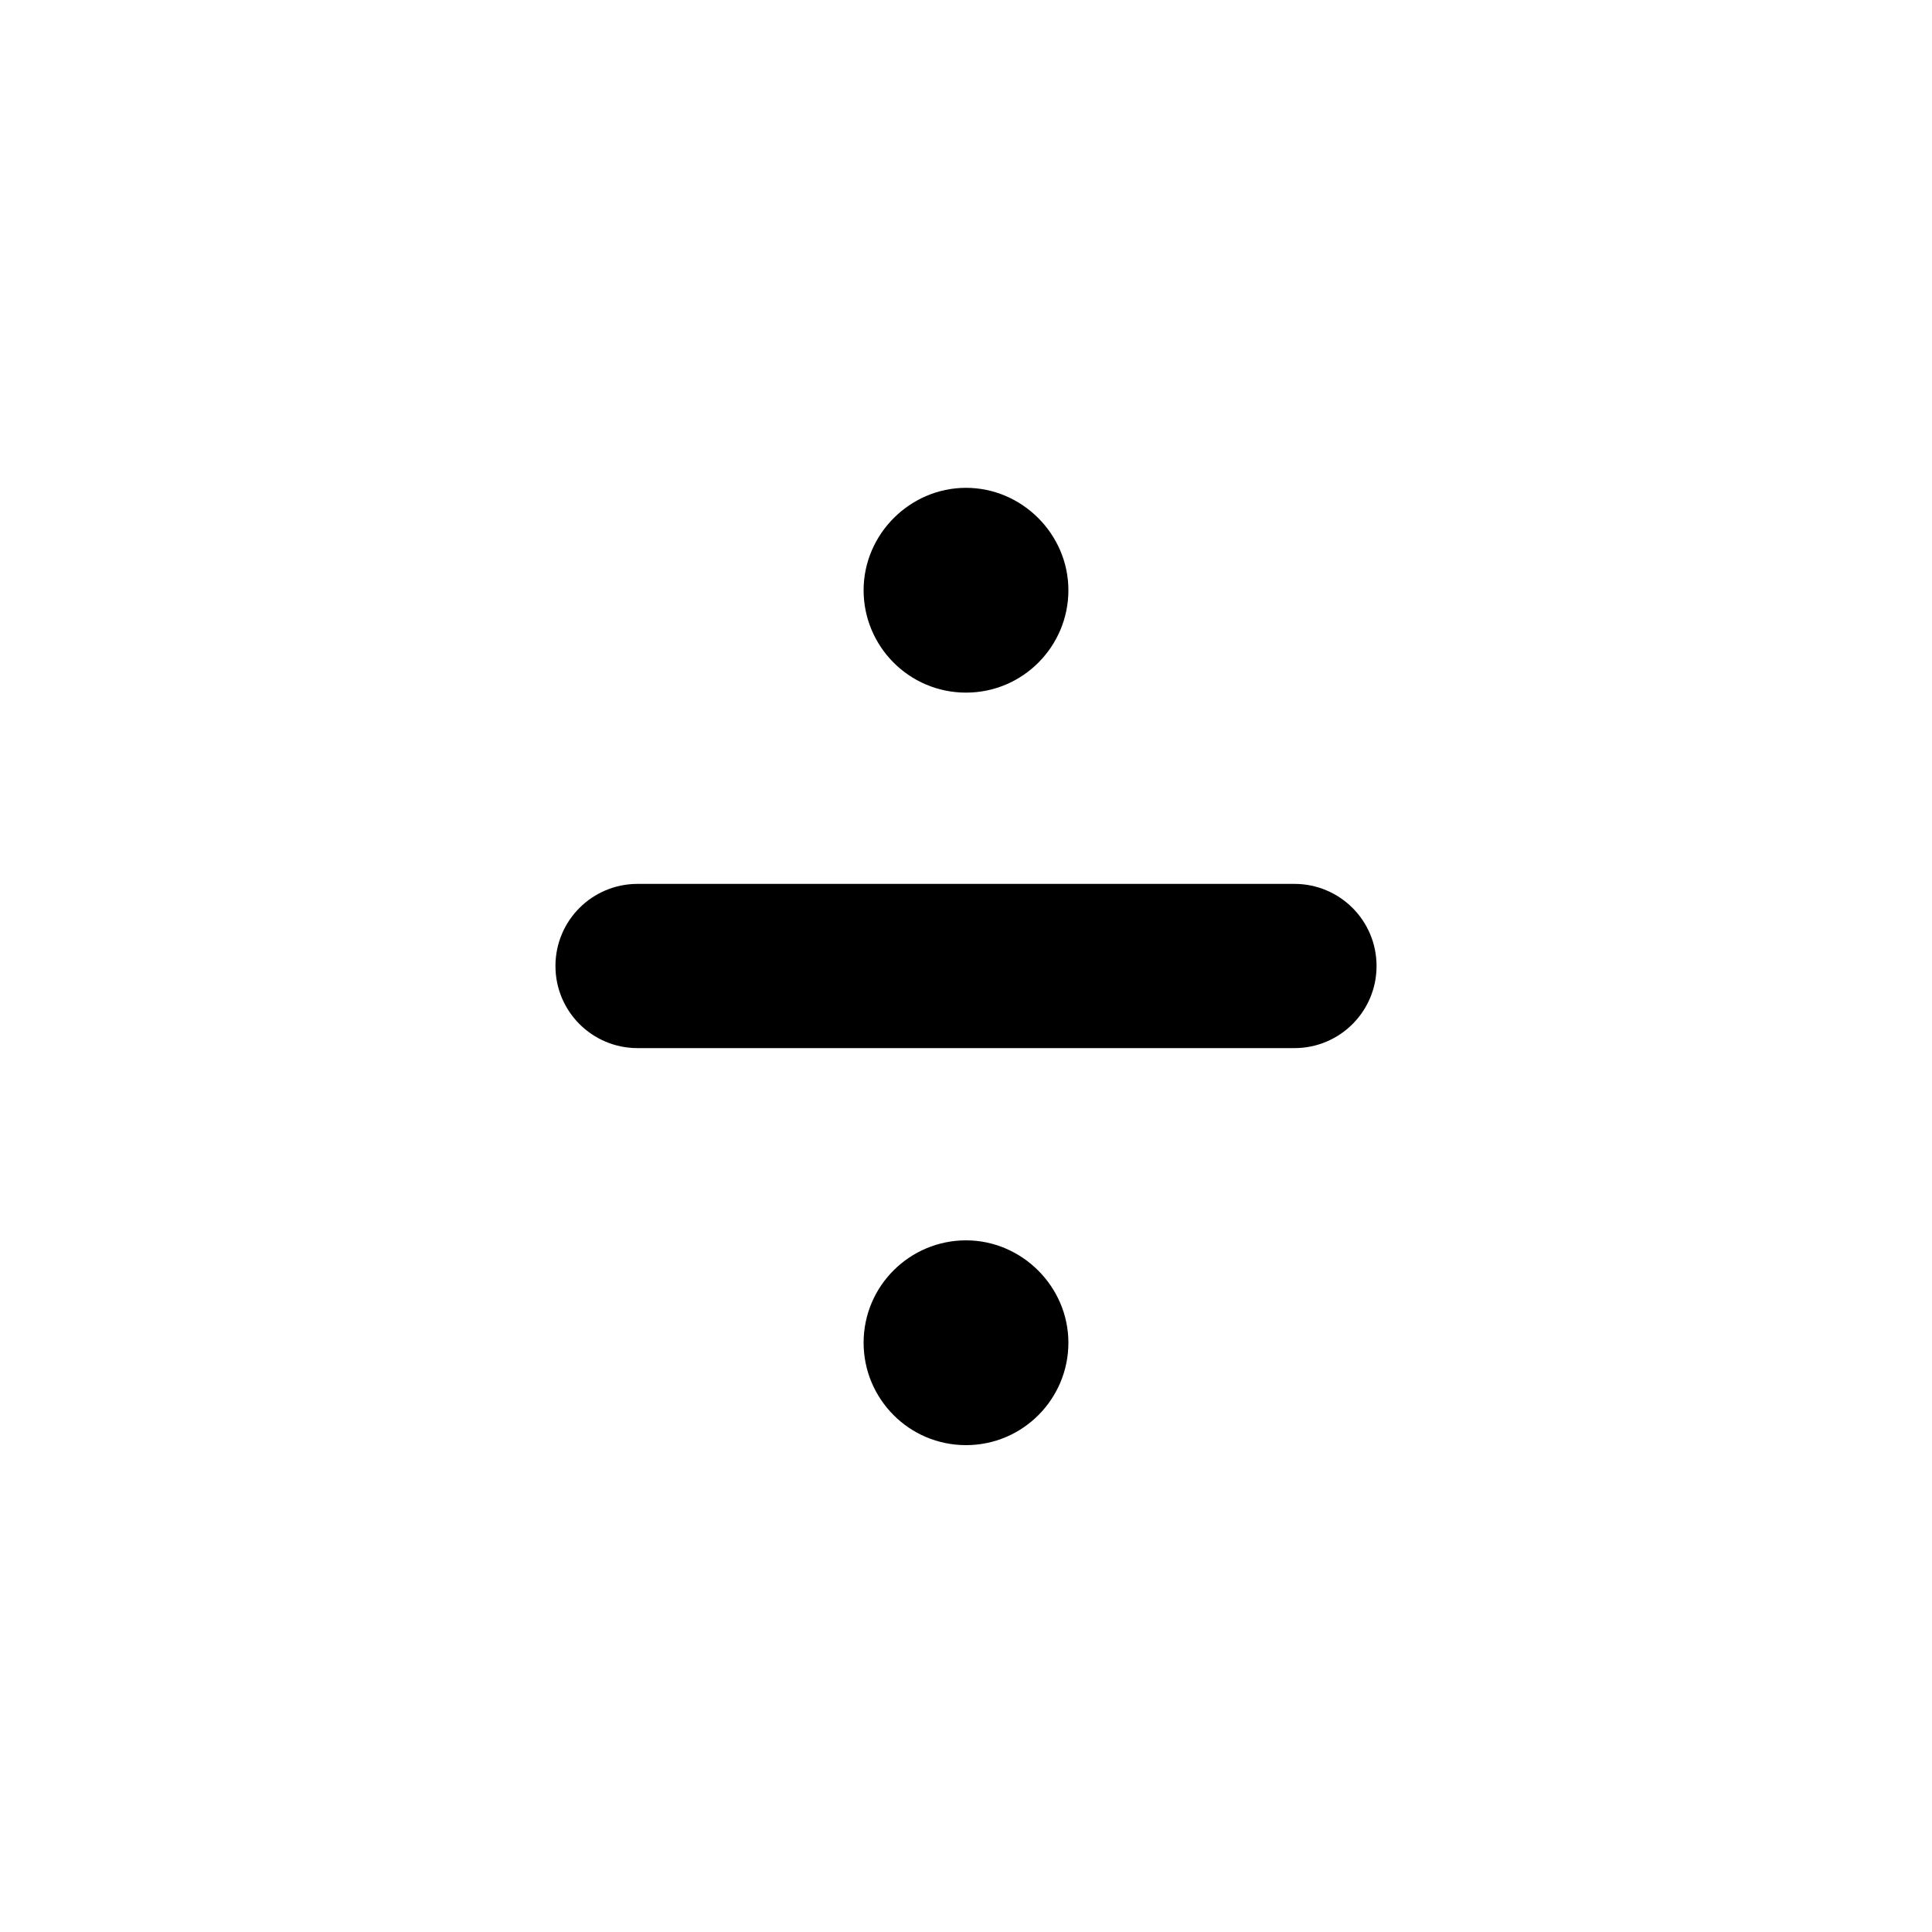 <?xml version="1.0" encoding="utf-8"?>
<!-- Generator: Adobe Illustrator 21.0.0, SVG Export Plug-In . SVG Version: 6.00 Build 0)  -->
<svg version="1.1" id="图层_1" xmlns="http://www.w3.org/2000/svg" xmlns:xlink="http://www.w3.org/1999/xlink" x="0px" y="0px"
	 viewBox="0 0 200 200" style="enable-background:new 0 0 200 200;" xml:space="preserve">
<g>
	<path d="M100,71.7c-5.9,0-10.6-4.8-10.6-10.6s4.8-10.6,10.6-10.6s10.6,4.8,10.6,10.6S105.9,71.7,100,71.7z"/>
	<path d="M100,149.6c-5.9,0-10.6-4.8-10.6-10.6c0-5.9,4.8-10.6,10.6-10.6s10.6,4.8,10.6,10.6S105.9,149.6,100,149.6z"/>
	<path d="M66,91.5h68c4.7,0,8.5,3.8,8.5,8.5l0,0c0,4.7-3.8,8.5-8.5,8.5H66c-4.7,0-8.5-3.8-8.5-8.5l0,0C57.5,95.3,61.3,91.5,66,91.5z
		"/>
</g>
</svg>

